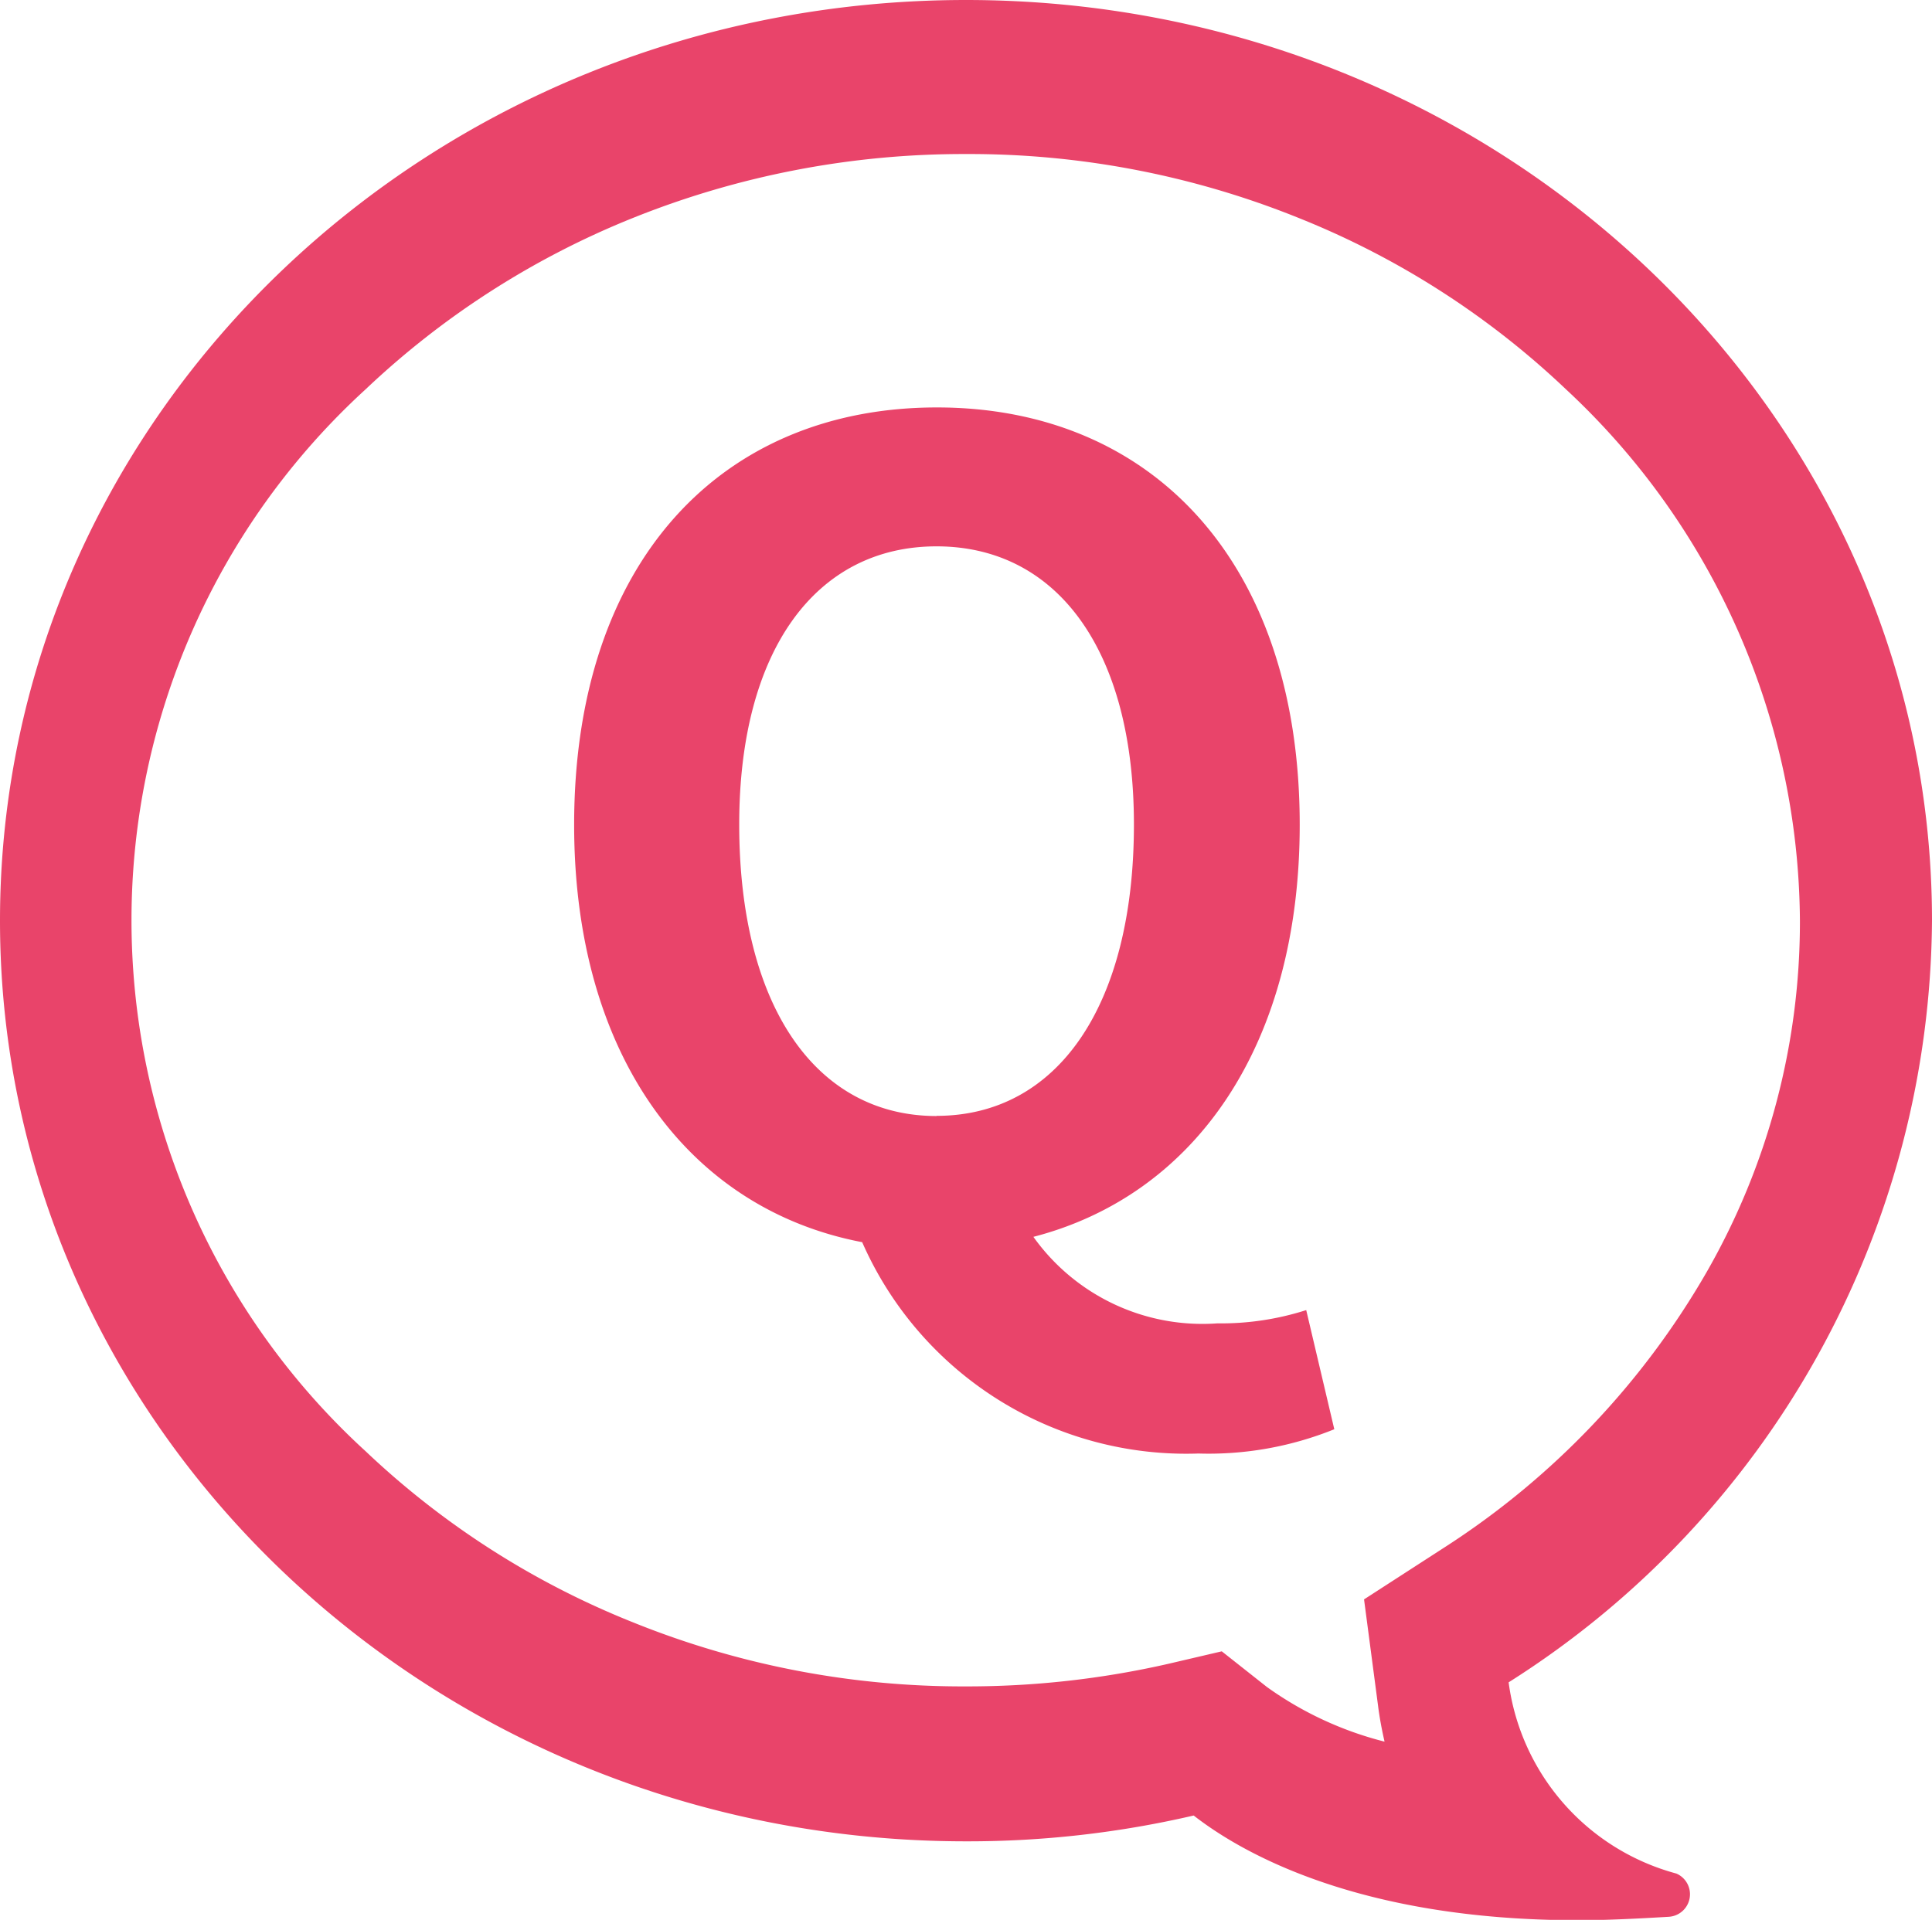 <svg xmlns="http://www.w3.org/2000/svg" width="42.8" height="42.54" viewBox="0 0 42.8 42.54">
  <g id="icon-q" transform="translate(-1.5 -3)">
    <path id="パス_61" data-name="パス 61" d="M22.9,6.413a19.485,19.485,0,0,1,7.381,1.421,18.633,18.633,0,0,1,5.91,3.792A16.2,16.2,0,0,1,41.374,23.4,15.6,15.6,0,0,1,39.3,31.2a17.822,17.822,0,0,1-5.8,6.087l-1.782,1.152.311,2.362c.034.269.084.53.143.79a7.713,7.713,0,0,1-2.606-1.211l-1-.79-1.185.277a20.009,20.009,0,0,1-4.481.5,19.485,19.485,0,0,1-7.381-1.421A18.633,18.633,0,0,1,9.6,35.157a15.937,15.937,0,0,1,0-23.531,18.78,18.78,0,0,1,5.91-3.792A19.648,19.648,0,0,1,22.9,6.413M22.9,3C11.076,3,1.5,12.13,1.5,23.4s9.584,20.4,21.4,20.4a22.09,22.09,0,0,0,5.044-.572c1.034.807,3.623,2.32,8.516,2.32.631,0,1.295-.034,2.009-.076a.5.5,0,0,0,.168-.958,5.078,5.078,0,0,1-3.716-4.237A20.123,20.123,0,0,0,44.3,23.387C44.292,12.13,34.716,3,22.9,3Z" fill="#e9446a"/>
    <g id="グループ_14" data-name="グループ 14" transform="translate(14.22 12.029)">
      <path id="パス_62" data-name="パス 62" d="M169.639,133.04a7.421,7.421,0,0,1-3.01.538,7.841,7.841,0,0,1-7.449-4.683c-3.834-.731-6.381-4.128-6.381-9.248,0-5.851,3.279-9.248,8.037-9.248s8.037,3.422,8.037,9.248c0,4.9-2.329,8.205-5.9,9.13a4.6,4.6,0,0,0,4.077,1.917,6.18,6.18,0,0,0,1.967-.294Zm-8.811-6.944c2.673,0,4.372-2.43,4.372-6.457,0-3.859-1.7-6.162-4.372-6.162s-4.372,2.3-4.372,6.162C156.457,123.666,158.155,126.1,160.829,126.1Z" transform="translate(-152.8 -110.4)" fill="#e9446a"/>
    </g>
  </g>
</svg>
